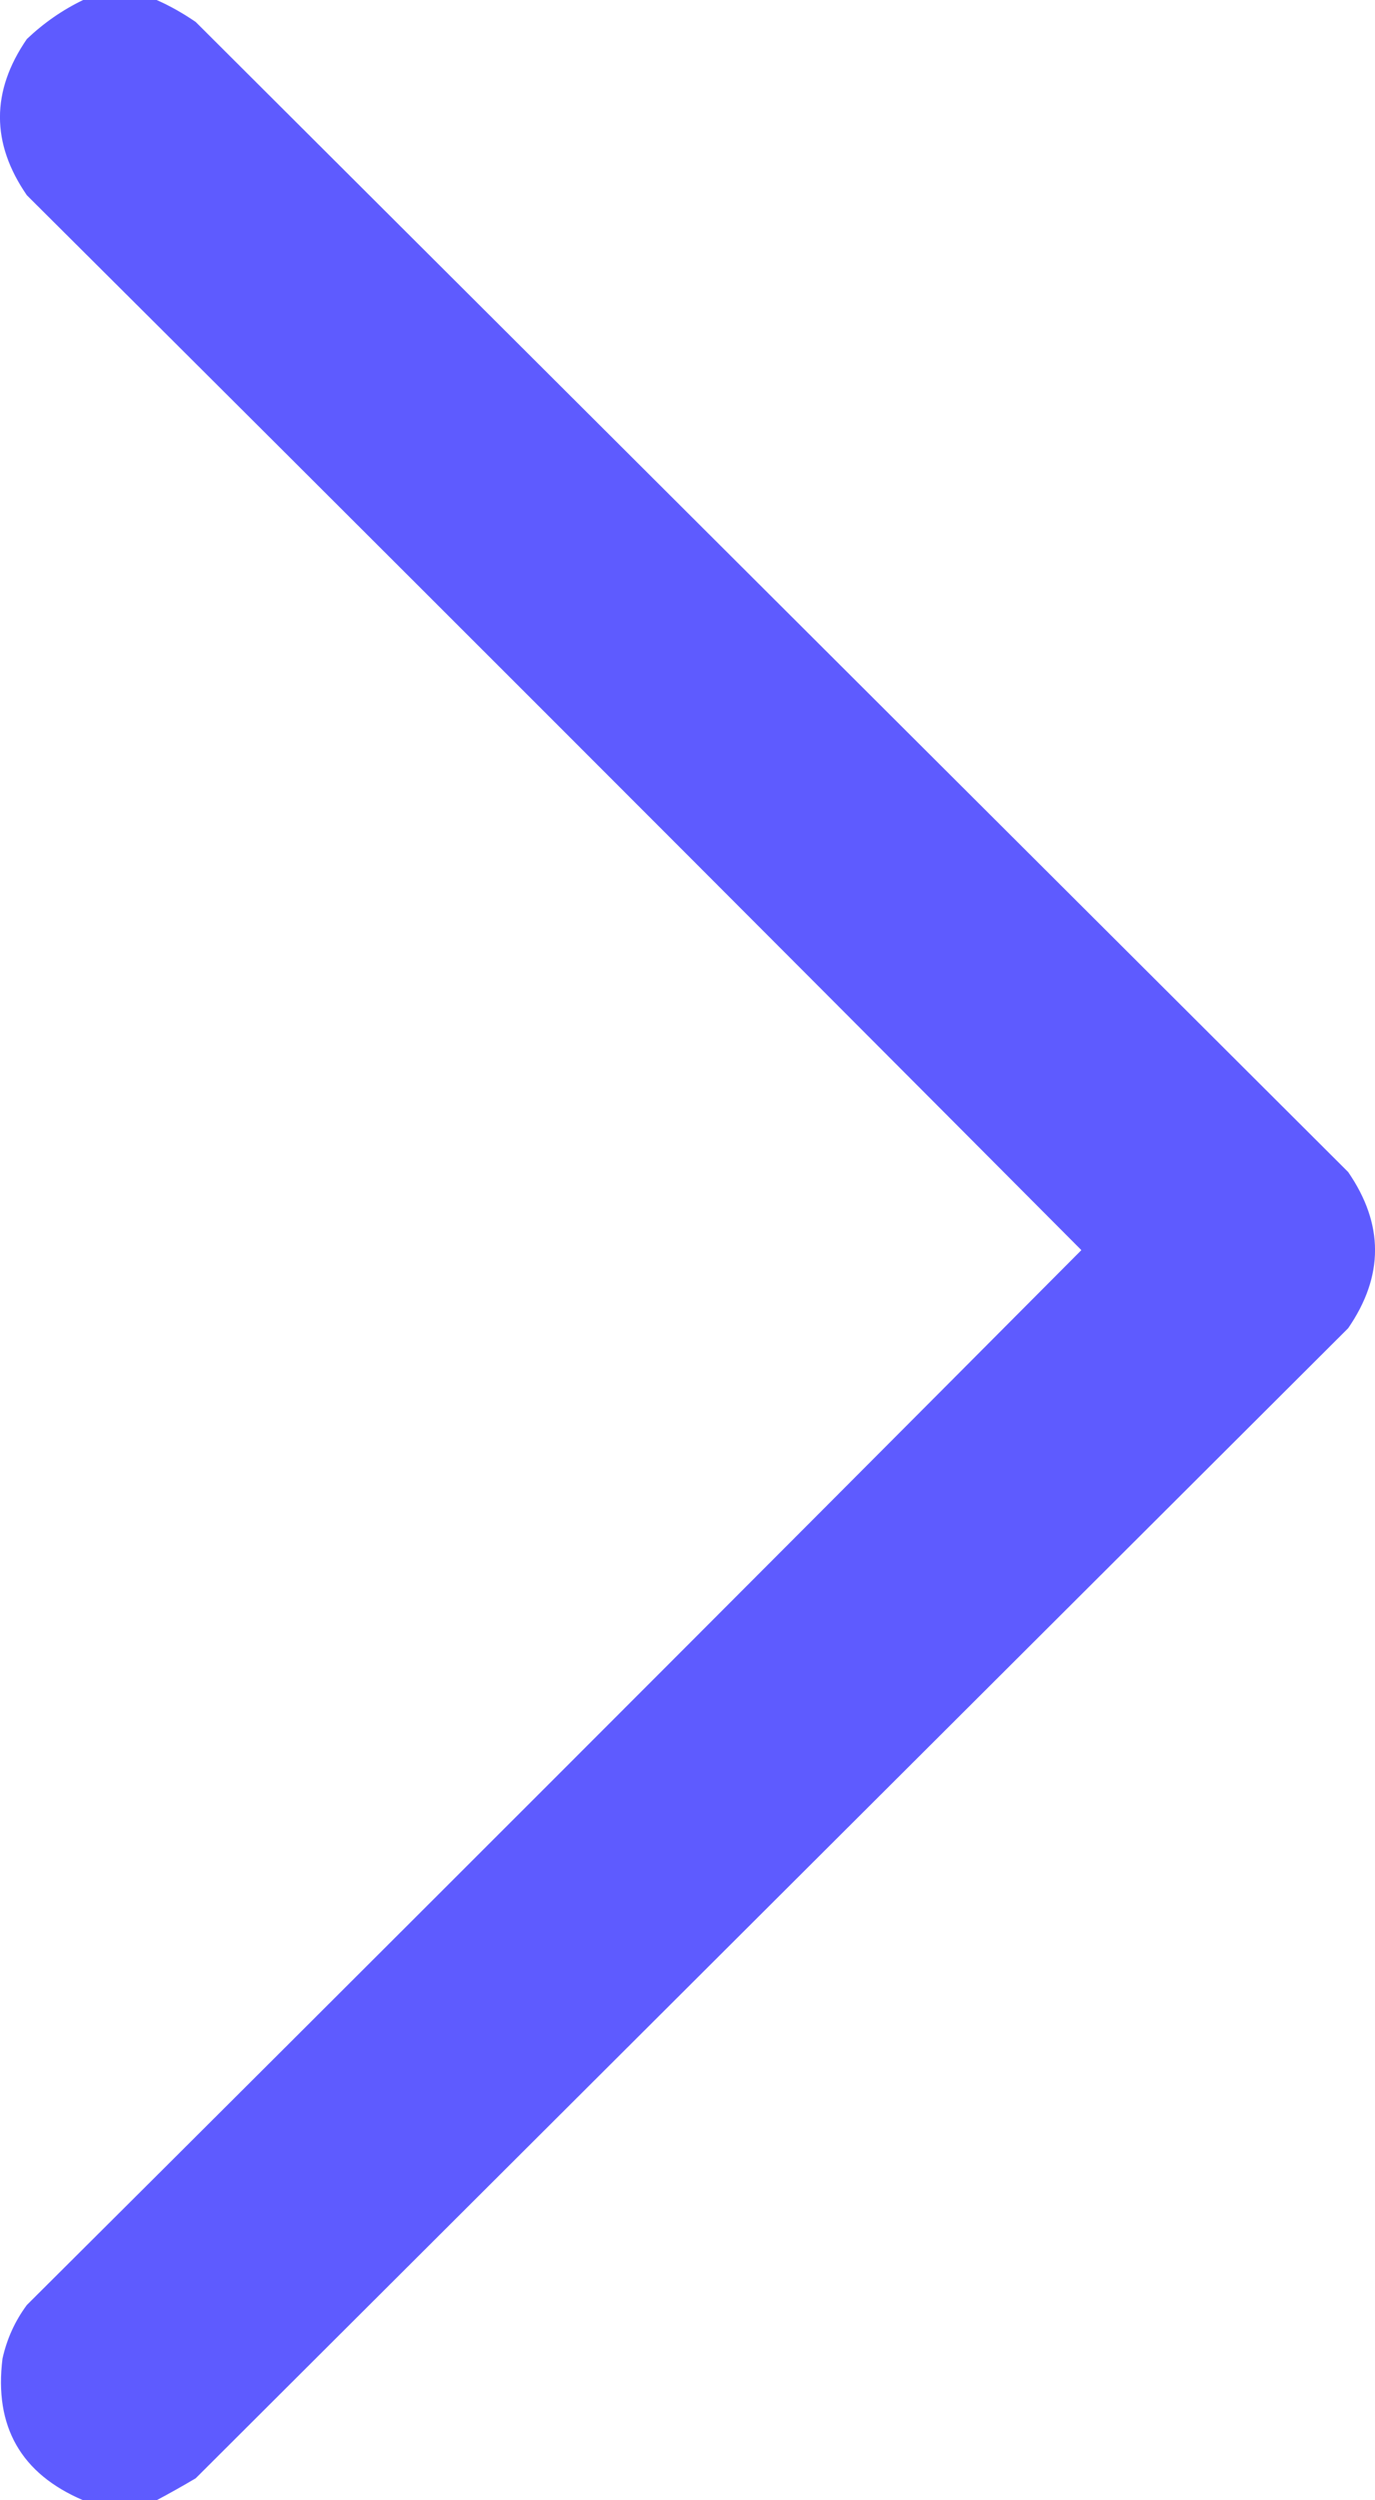 <svg width="11" height="20" viewBox="0 0 11 20" fill="none" xmlns="http://www.w3.org/2000/svg">
<path opacity="0.969" fill-rule="evenodd" clip-rule="evenodd" d="M0.665 0C0.861 0 1.057 0 1.253 0C1.36 0.047 1.464 0.106 1.566 0.176C4.639 3.242 7.712 6.309 10.785 9.375C11.072 9.792 11.072 10.208 10.785 10.625C7.712 13.691 4.639 16.758 1.566 19.824C1.46 19.887 1.356 19.945 1.253 20C1.057 20 0.861 20 0.665 20C0.168 19.788 -0.048 19.411 0.02 18.867C0.055 18.709 0.12 18.566 0.215 18.438C3.034 15.631 5.846 12.819 8.651 10C5.846 7.182 3.034 4.369 0.215 1.562C-0.072 1.146 -0.072 0.729 0.215 0.312C0.351 0.183 0.501 0.079 0.665 0Z" fill="#5A57FF"/>
</svg>
